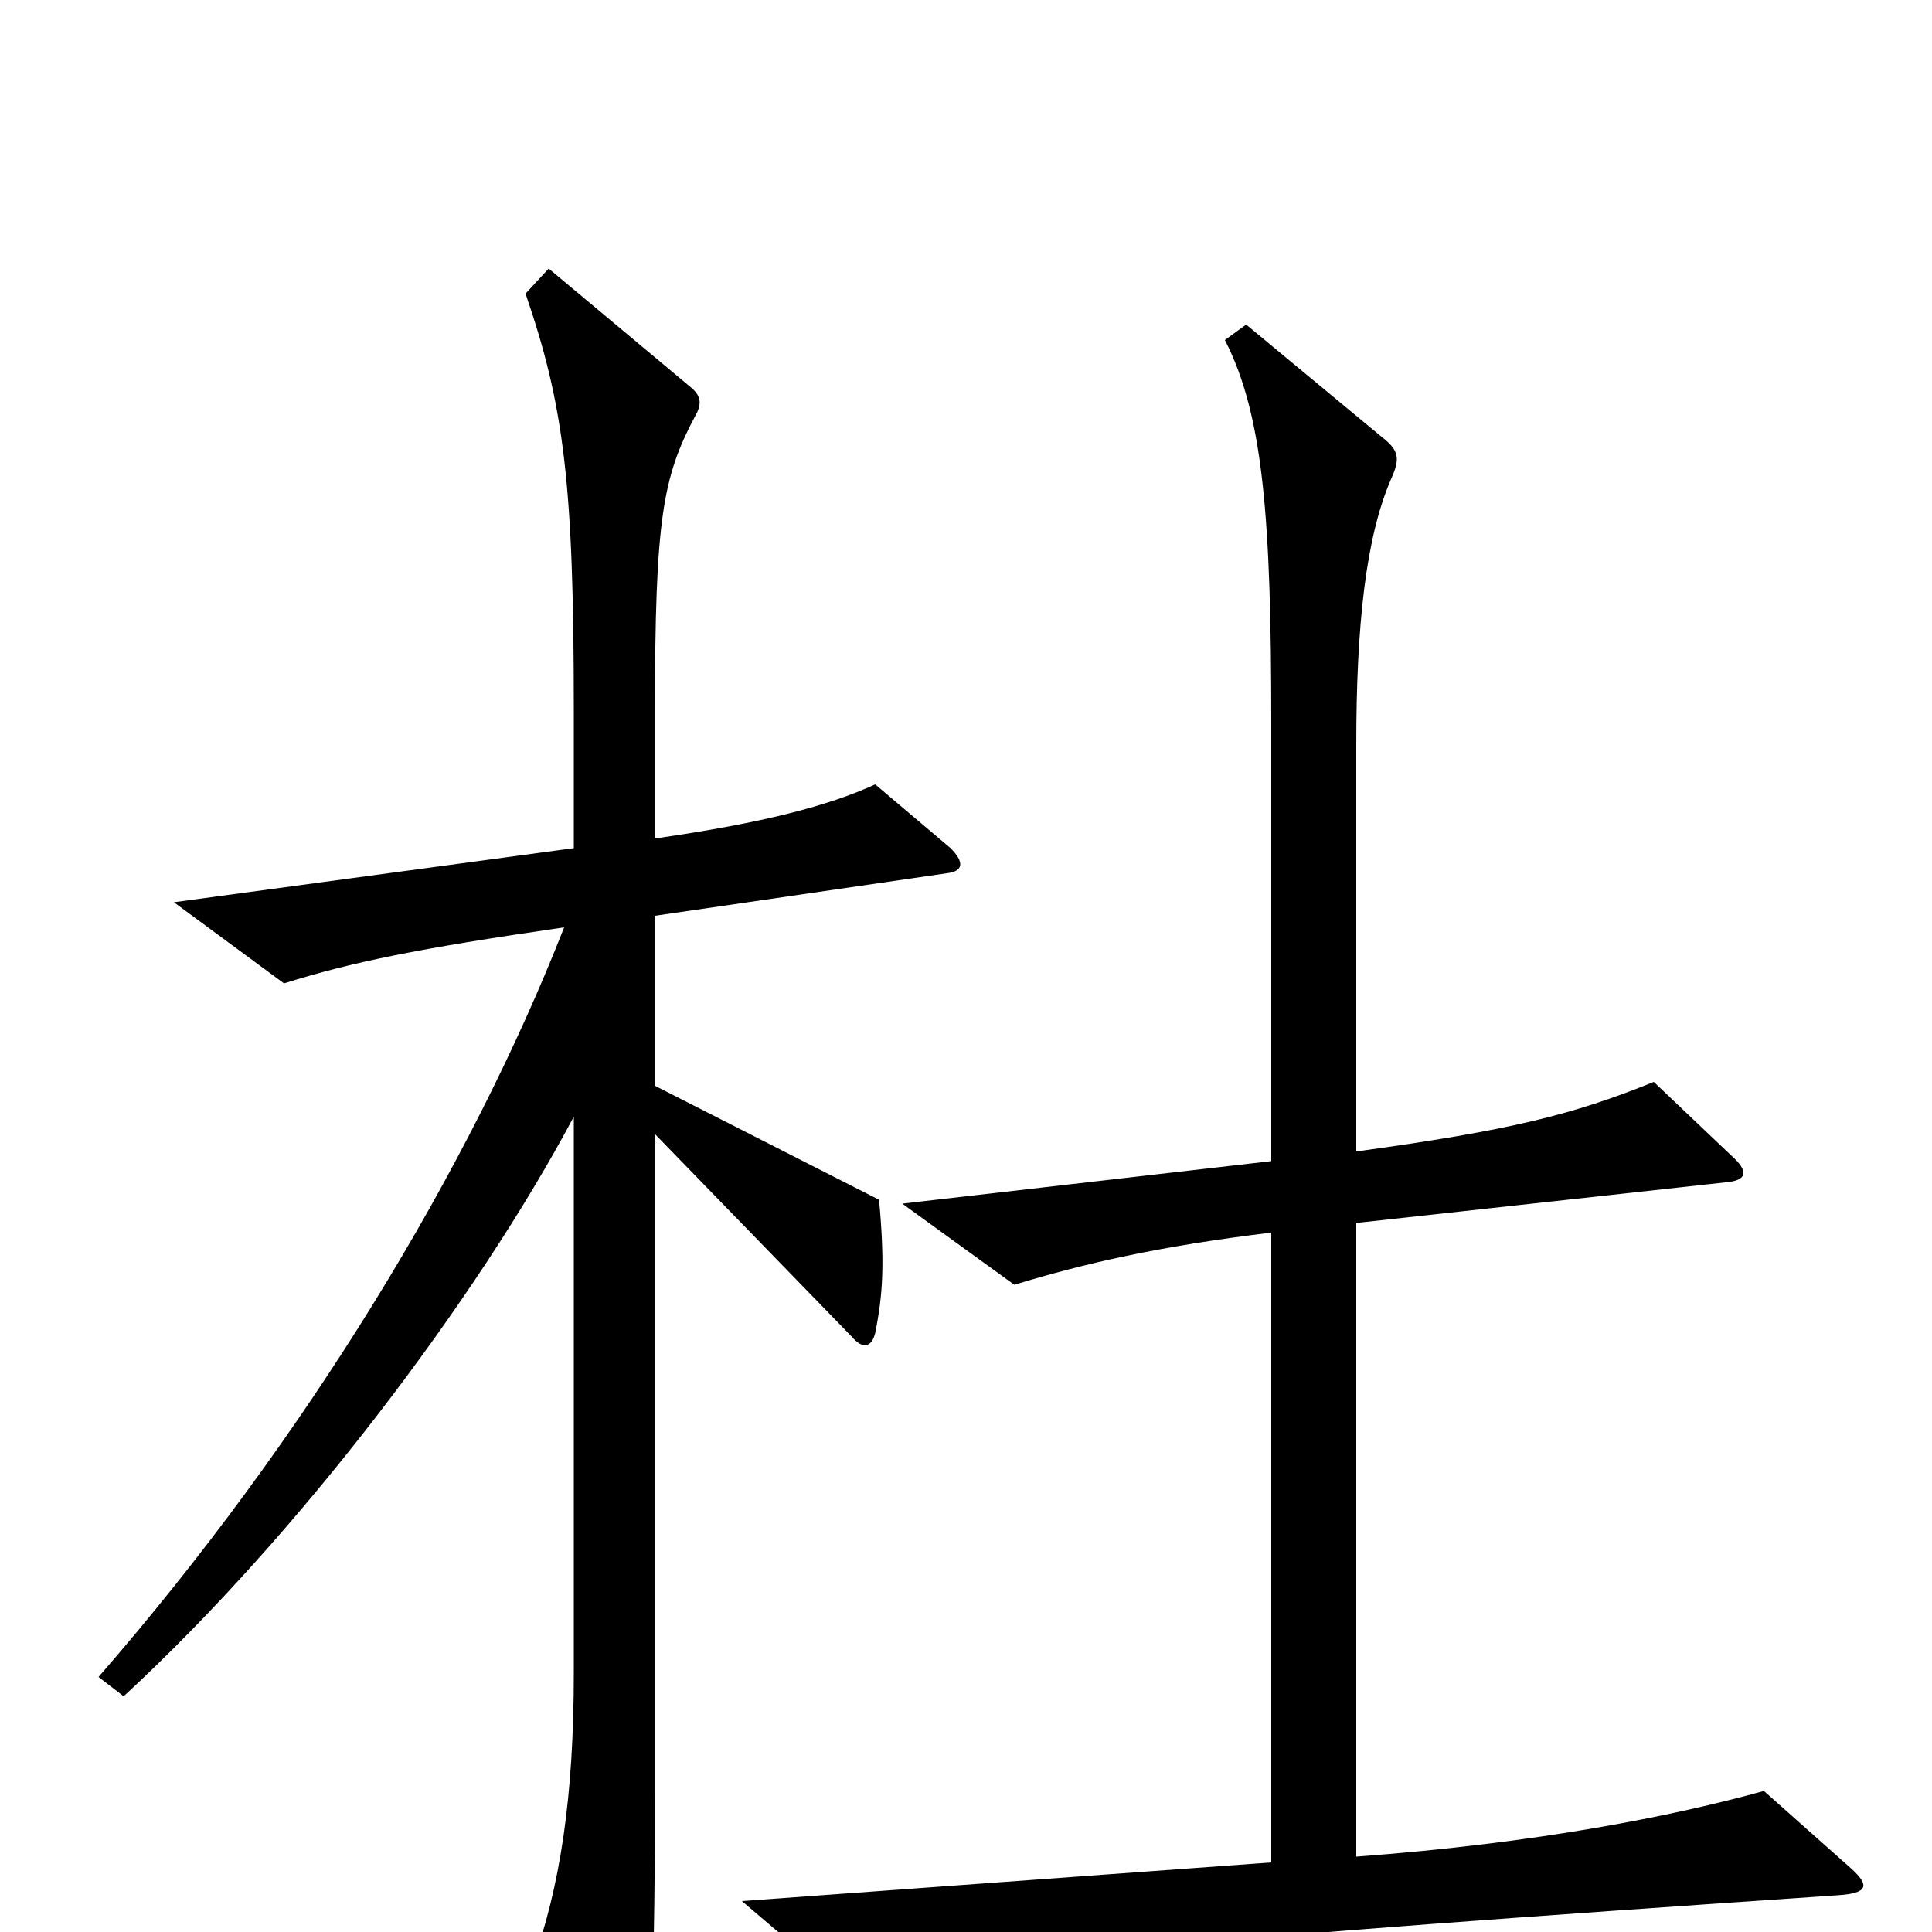 <svg xmlns="http://www.w3.org/2000/svg" viewBox="0 -1000 1000 1000">
	<path fill="#000000" d="M958 -33L913 -73C866 -60 796 -46 702 -39V-367L893 -388C905 -389 905 -394 896 -402L856 -440C814 -423 782 -415 702 -404V-614C702 -677 707 -722 720 -752C725 -763 724 -767 715 -774L645 -832L634 -824C654 -785 658 -731 658 -625V-399L467 -377L525 -335C561 -346 600 -355 658 -362V-36L384 -16L438 30C518 13 613 4 951 -19C967 -20 968 -24 958 -33ZM492 -561L453 -594C429 -583 395 -574 339 -566V-631C339 -732 343 -753 360 -785C364 -792 362 -796 357 -800L284 -861L272 -848C292 -790 297 -749 297 -633V-561L90 -533L147 -491C182 -502 216 -509 292 -520C243 -395 158 -255 51 -132L64 -122C155 -206 247 -328 297 -422V-134C297 -70 290 -23 275 18L314 95C319 106 326 106 329 95C336 72 339 50 339 -75V-413L441 -308C446 -302 451 -302 453 -310C457 -330 458 -346 455 -379L339 -438V-526L490 -548C499 -549 499 -554 492 -561Z"/>
</svg>